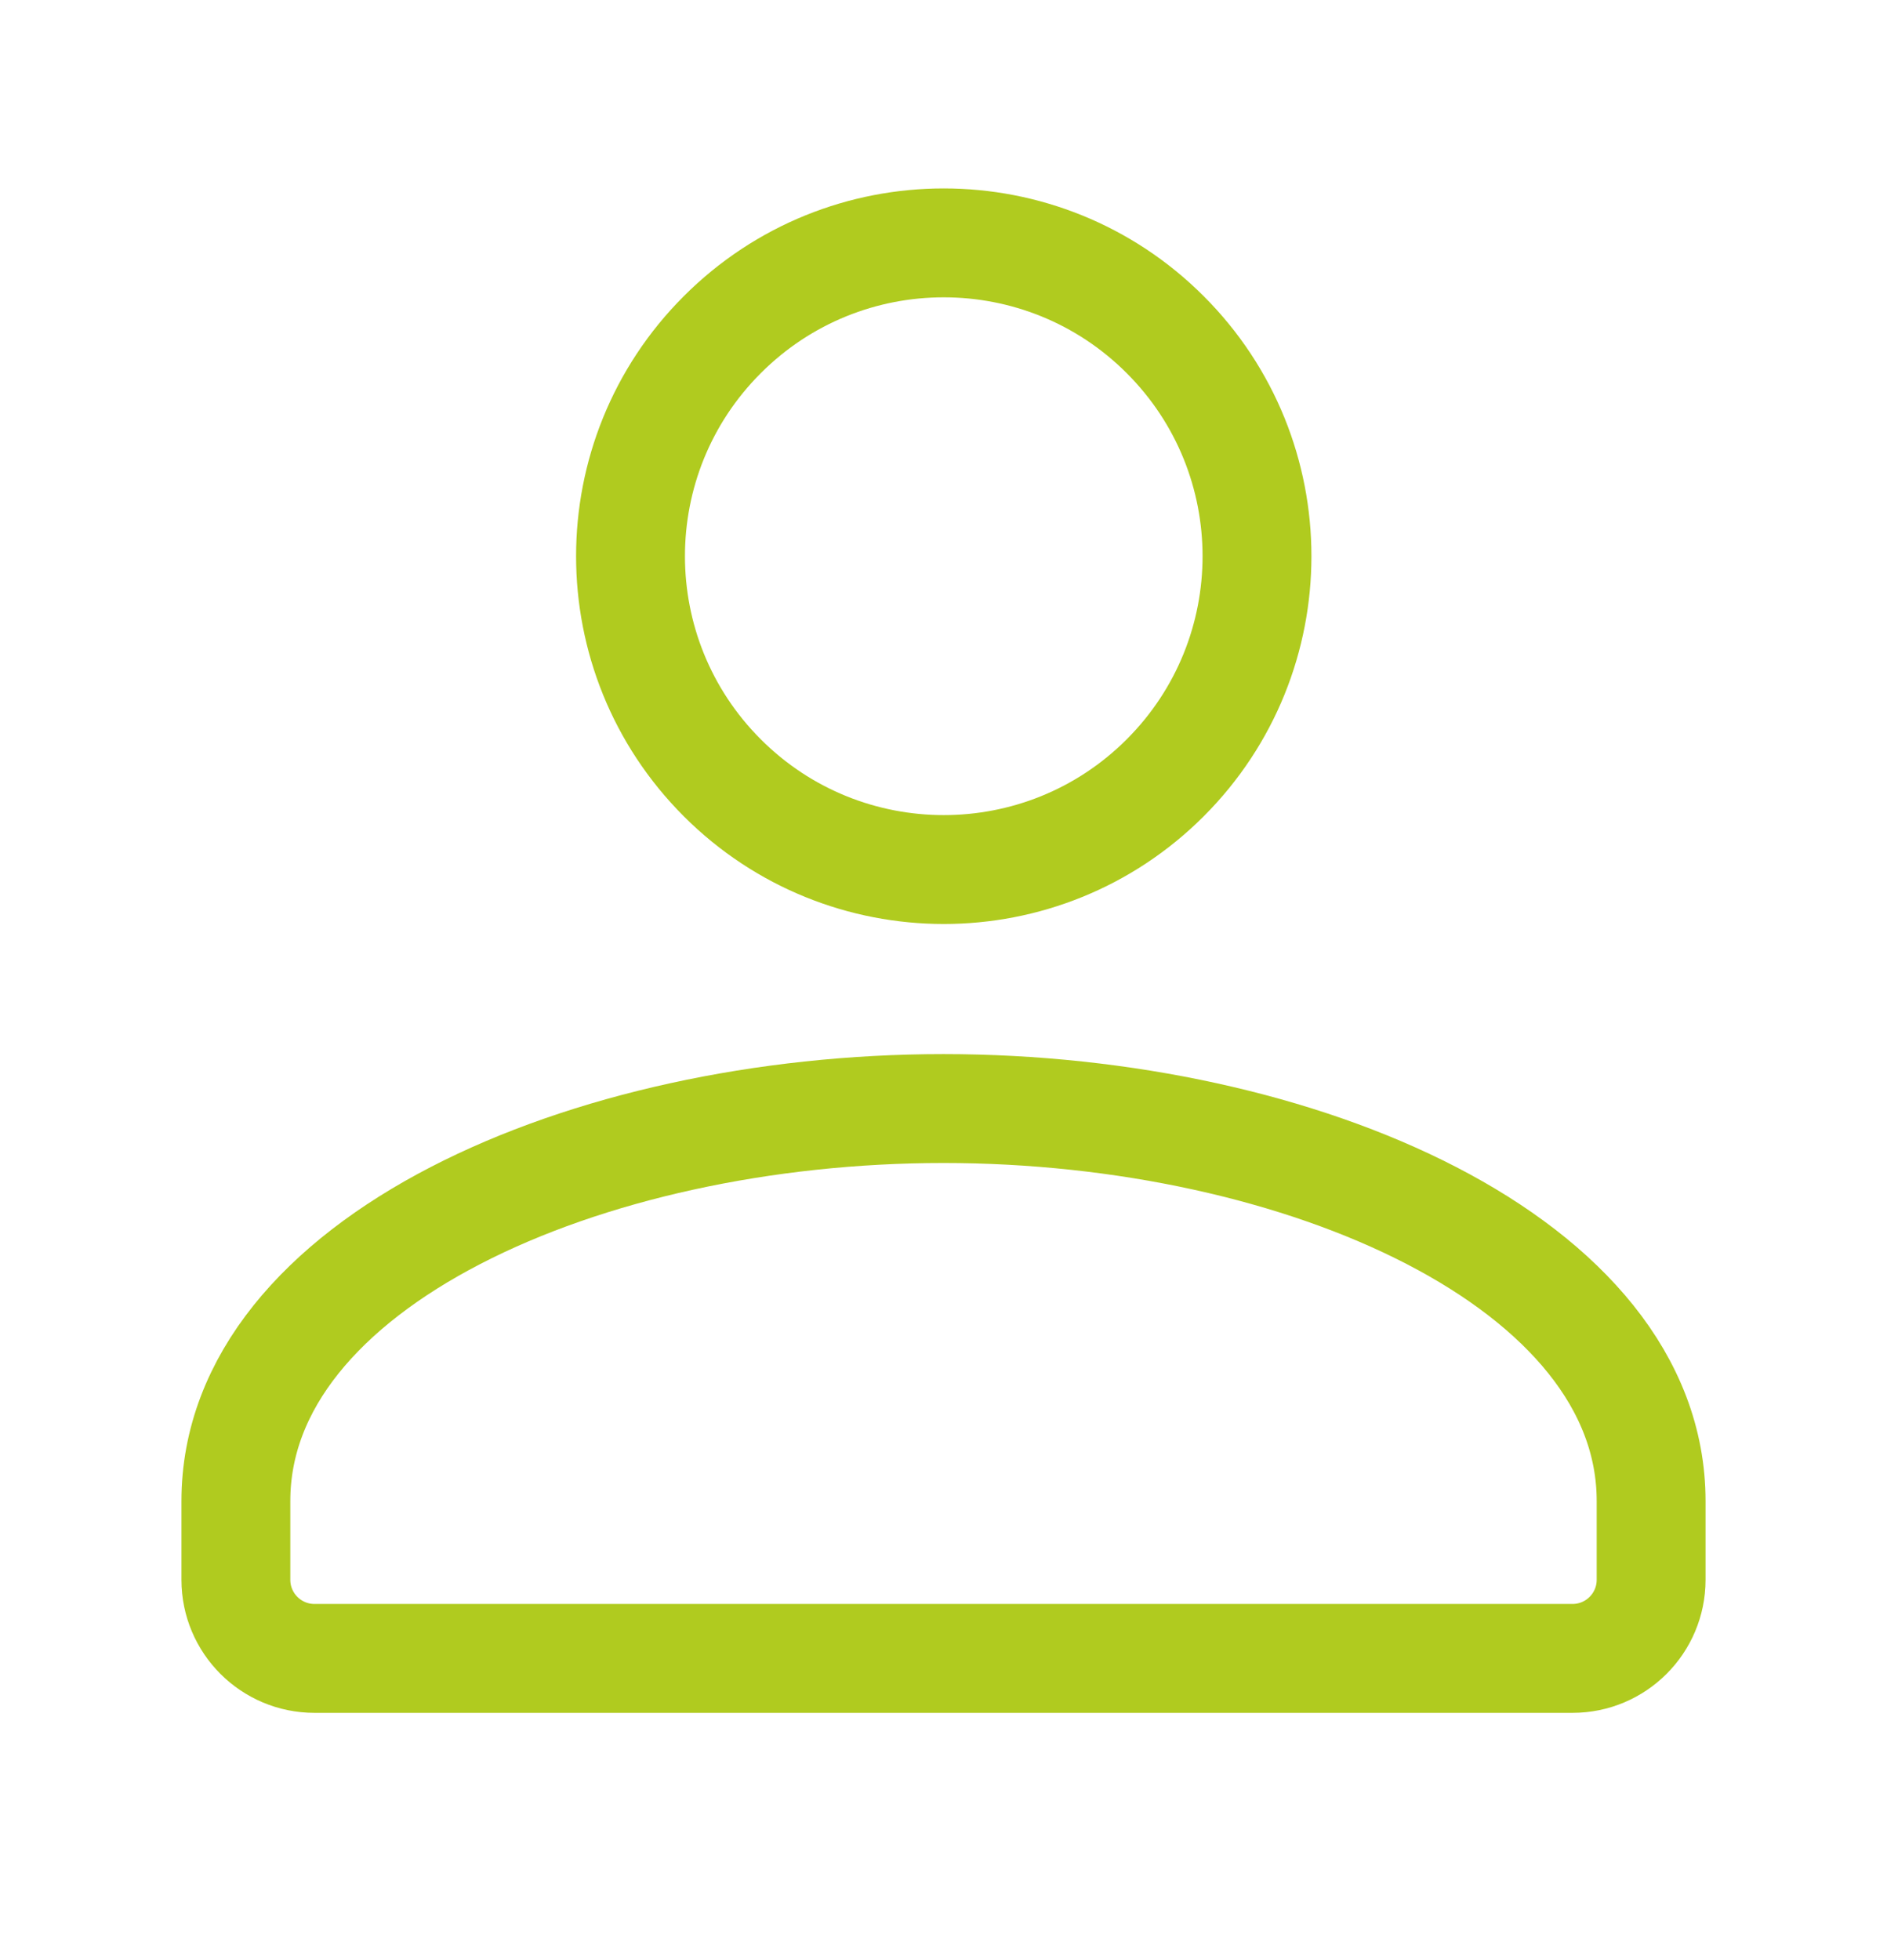 <svg width="26" height="27" viewBox="0 0 26 27" fill="none" xmlns="http://www.w3.org/2000/svg">
<path d="M16.055 4.61C17.741 6.295 17.741 9.028 16.055 10.714C14.37 12.399 11.637 12.399 9.952 10.714C8.266 9.028 8.266 6.295 9.952 4.61C11.637 2.924 14.37 2.924 16.055 4.61Z" stroke="#B0CB1F" stroke-width="1.5" stroke-linecap="round" stroke-linejoin="round"/>
<path d="M13 15.27C17.933 15.27 22.75 17.4 22.75 20.677V21.761C22.75 22.359 22.265 22.844 21.667 22.844H4.333C3.735 22.844 3.25 22.359 3.25 21.761V20.677C3.25 17.399 8.066 15.27 13 15.27Z" stroke="#B0CB1F" stroke-width="1.5" stroke-linecap="round" stroke-linejoin="round"/>
</svg>
